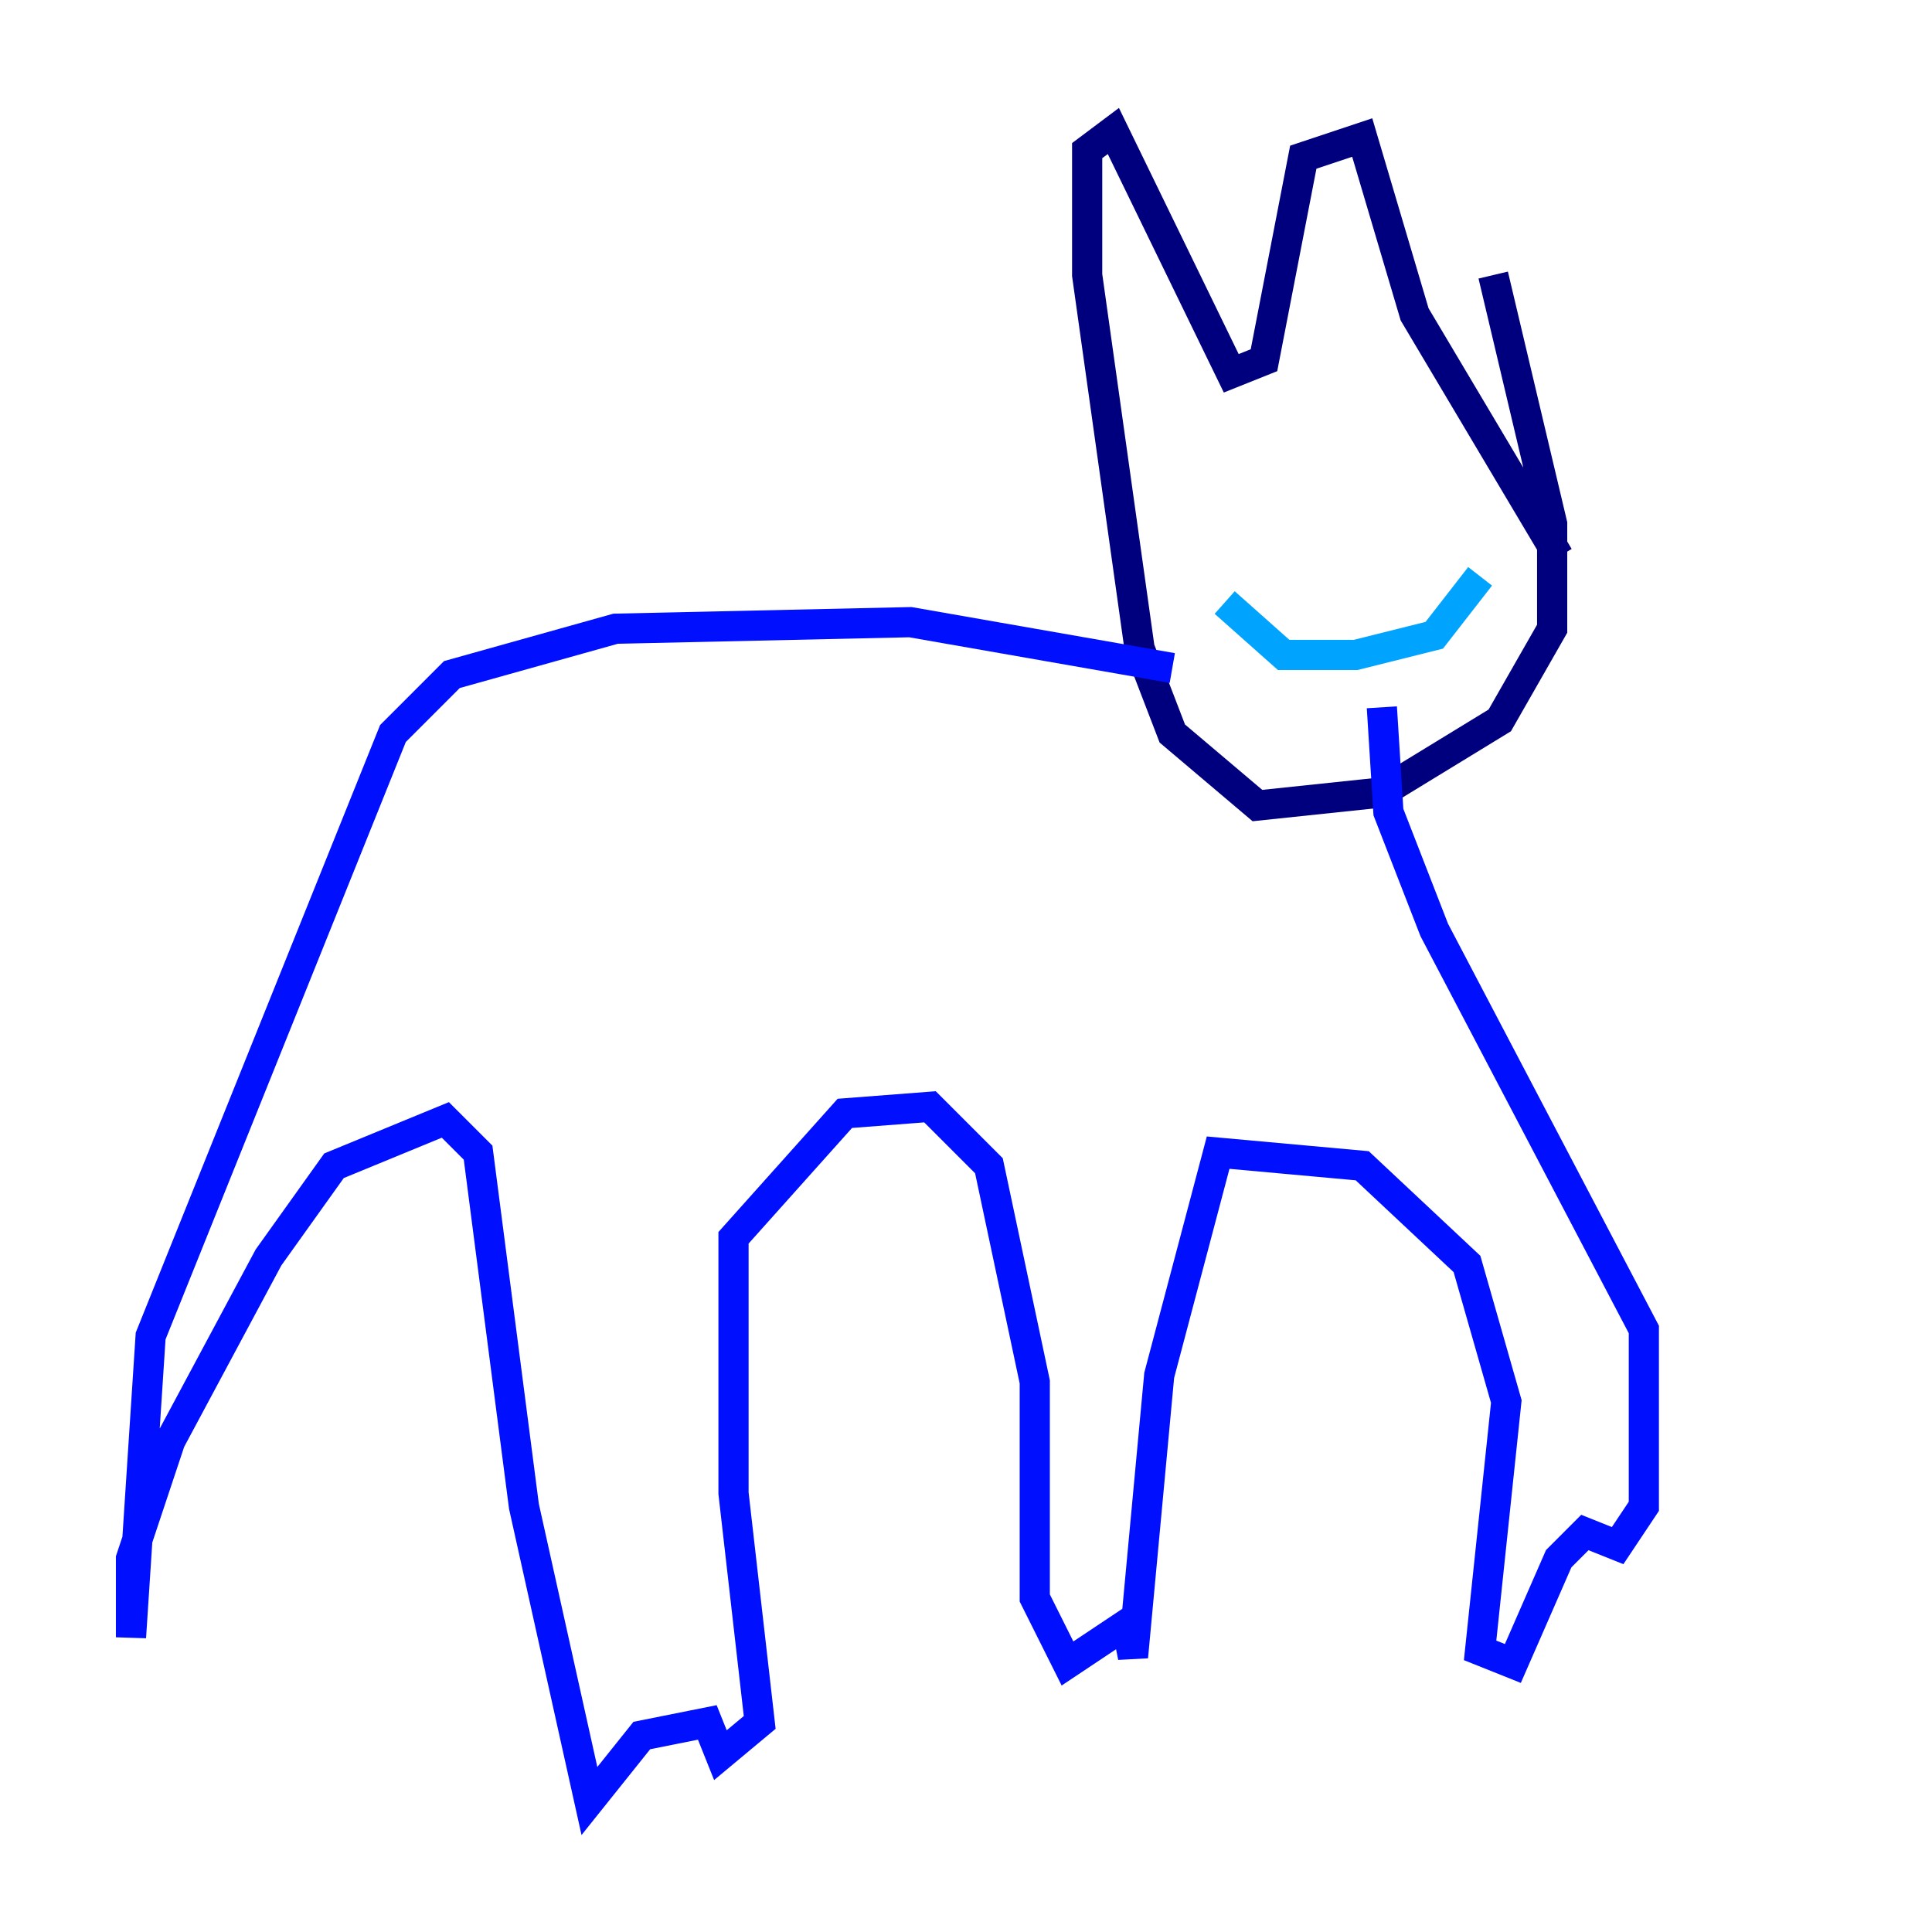 <?xml version="1.0" encoding="utf-8" ?>
<svg baseProfile="tiny" height="128" version="1.2" viewBox="0,0,128,128" width="128" xmlns="http://www.w3.org/2000/svg" xmlns:ev="http://www.w3.org/2001/xml-events" xmlns:xlink="http://www.w3.org/1999/xlink"><defs /><polyline fill="none" points="98.929,18.224 102.834,34.712 102.834,41.654 99.363,47.729 91.552,52.502 83.308,53.37 77.668,48.597 75.498,42.956 72.027,18.224 72.027,9.98 73.763,8.678 81.573,24.732 83.742,23.864 86.346,10.414 90.251,9.112 93.722,20.827 103.268,36.881" stroke="#00007f" stroke-width="2" /><polyline fill="none" points="77.668,44.258 60.312,41.22 40.786,41.654 29.939,44.691 26.034,48.597 9.98,88.515 8.678,108.475 8.678,103.268 11.281,95.458 17.79,83.308 22.129,77.234 29.505,74.197 31.675,76.366 34.712,99.797 39.051,119.322 42.522,114.983 46.861,114.115 47.729,116.285 50.332,114.115 48.597,98.929 48.597,82.007 55.973,73.763 61.614,73.329 65.519,77.234 68.556,91.552 68.556,105.871 70.725,110.21 74.63,107.607 75.064,109.776 76.8,91.119 80.705,76.366 90.251,77.234 97.193,83.742 99.797,92.854 98.061,109.342 100.231,110.21 103.268,103.268 105.003,101.532 107.173,102.4 108.909,99.797 108.909,88.081 95.024,61.614 91.986,53.803 91.552,46.861" stroke="#0010ff" stroke-width="2" /><polyline fill="none" points="98.061,38.183 95.024,42.088 89.817,43.39 85.044,43.39 81.139,39.919" stroke="#00a4ff" stroke-width="2" /><polyline fill="none" points="91.119,35.58 91.119,35.58" stroke="#3fffb7" stroke-width="2" /><polyline fill="none" points="84.61,35.146 84.61,35.146" stroke="#b7ff3f" stroke-width="2" /><polyline fill="none" points="91.986,37.315 91.986,37.315" stroke="#ffb900" stroke-width="2" /><polyline fill="none" points="83.308,34.278 83.308,34.278" stroke="#ff3000" stroke-width="2" /><polyline fill="none" points="95.458,34.278 95.458,34.278" stroke="#7f0000" stroke-width="2" /></svg>